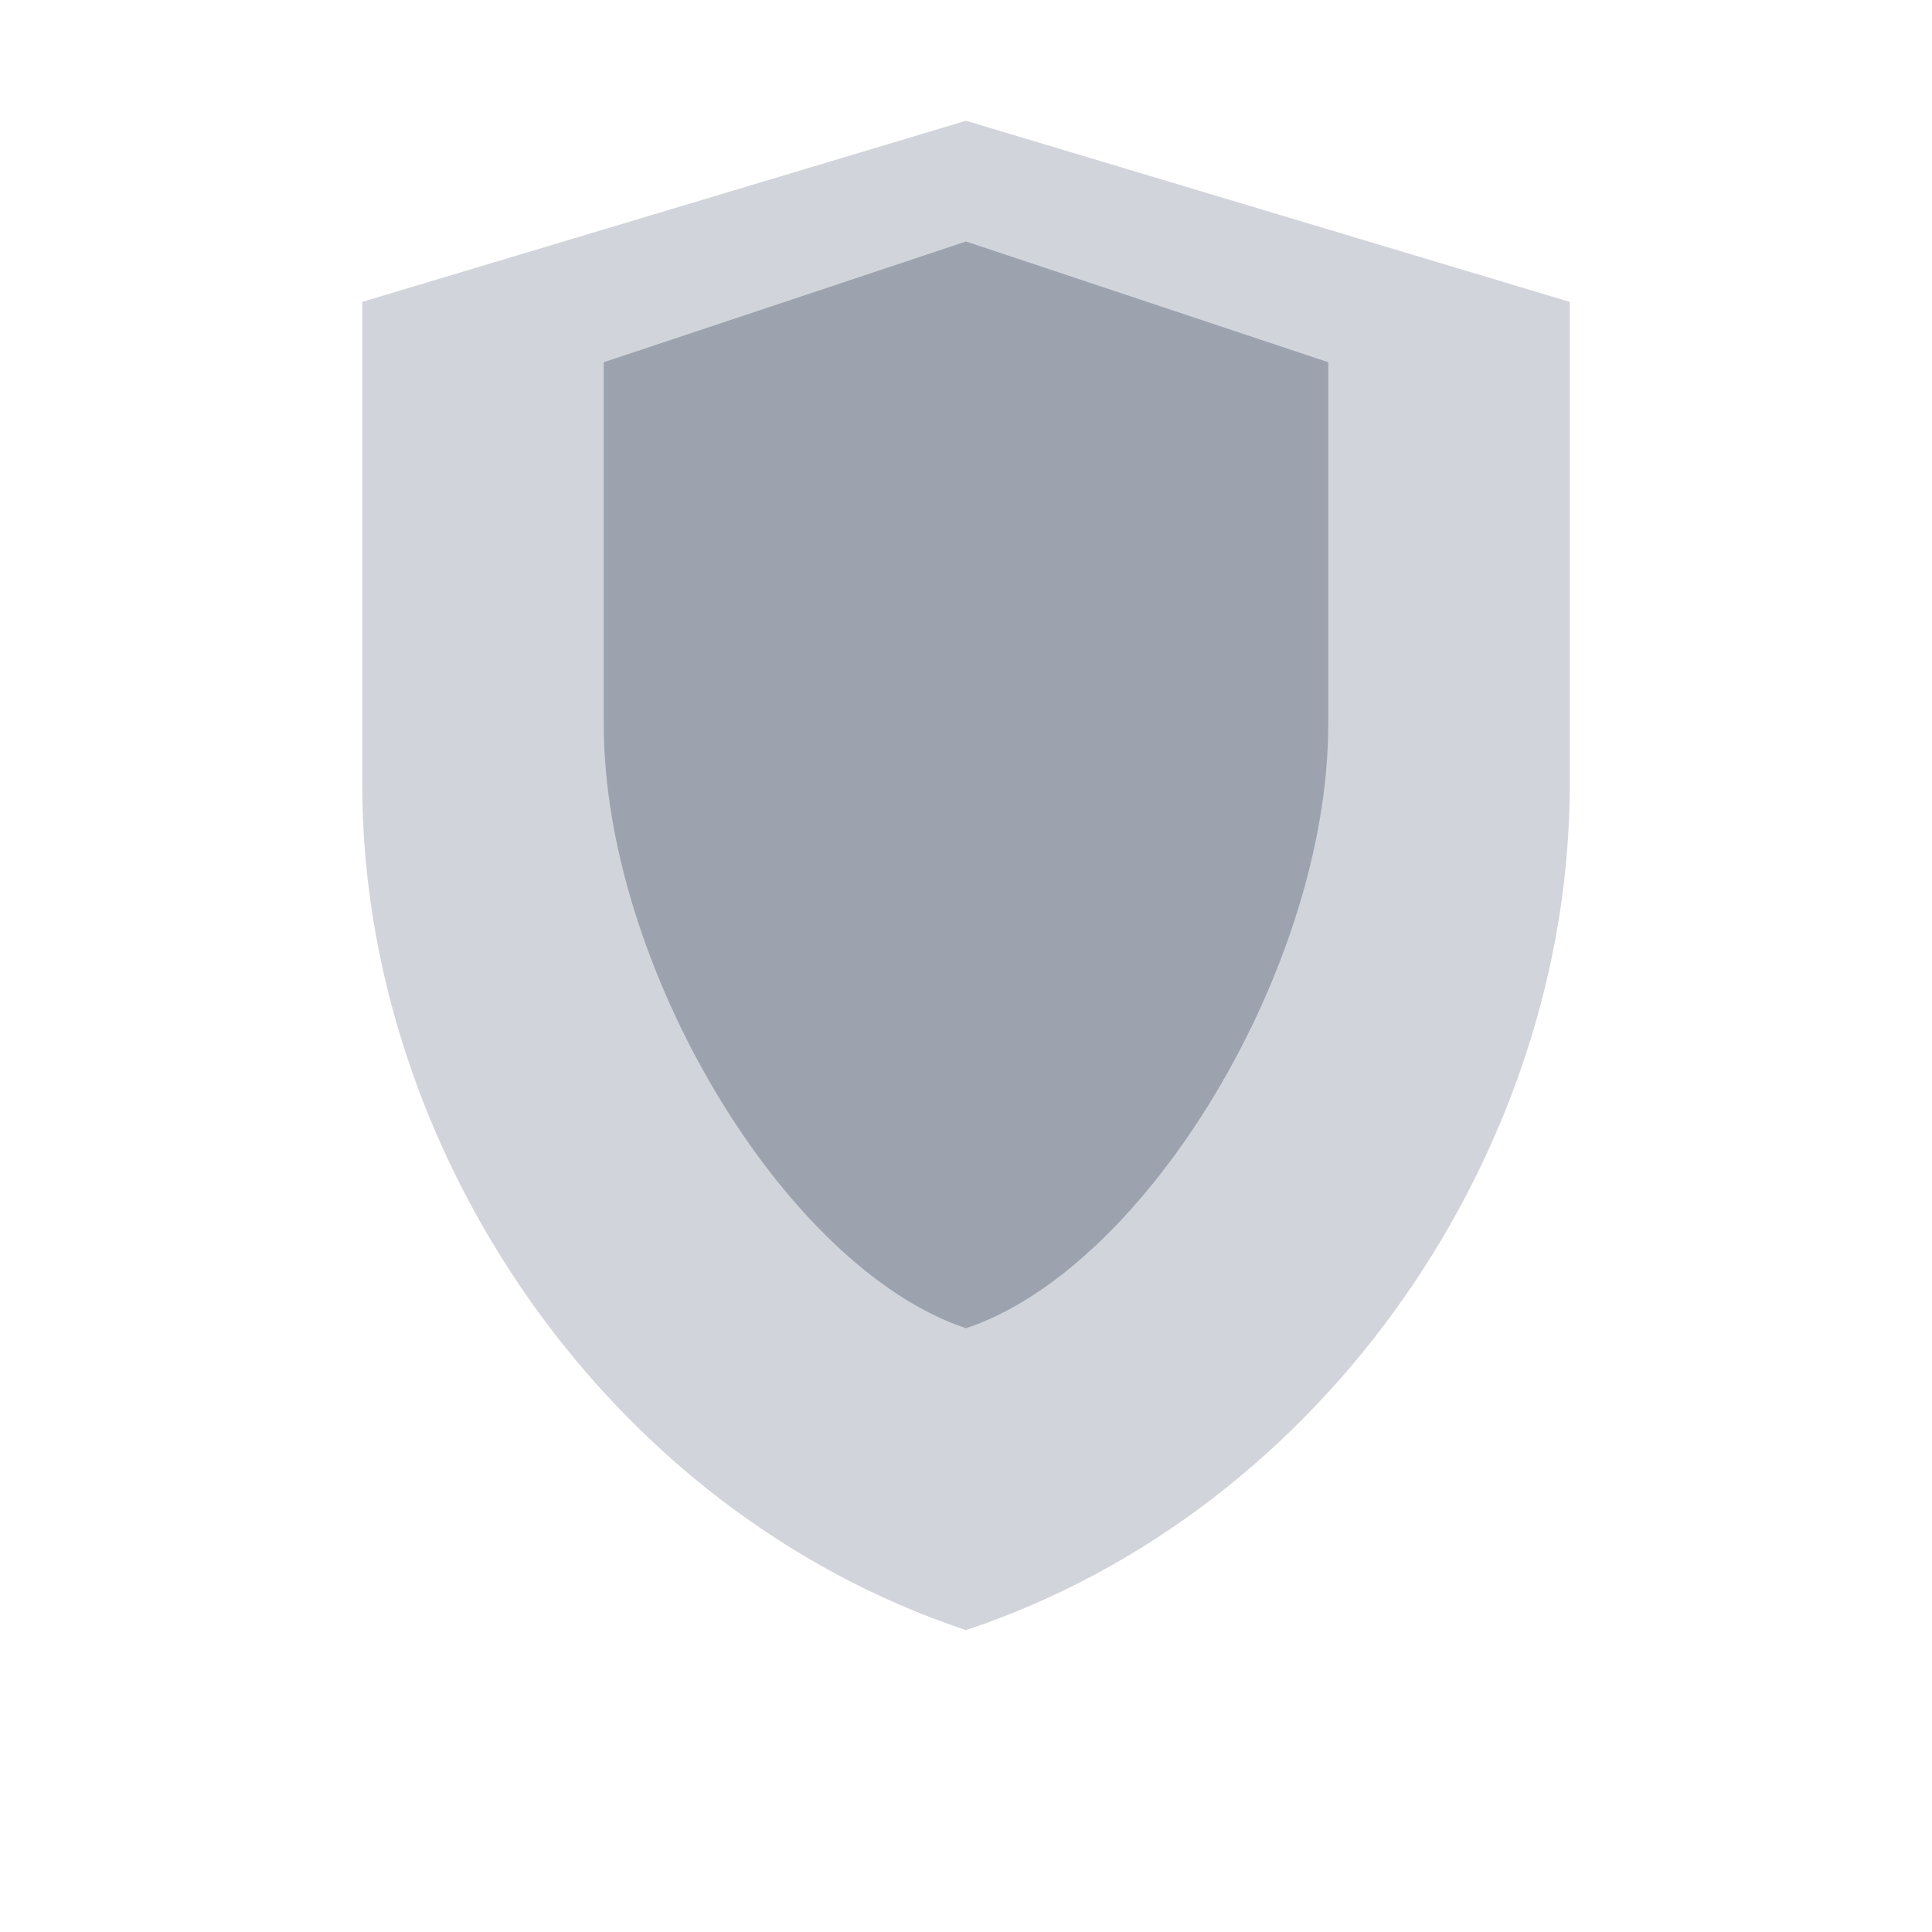 <svg xmlns="http://www.w3.org/2000/svg" viewBox="0 0 64 64"><path fill="#d1d5db" d="M12 10l20-6 20 6v16c0 12-8 24-20 28C20 50 12 38 12 26V10z"/><path fill="#9ca3af" d="M32 8l12 4v12c0 8-6 18-12 20-6-2-12-12-12-20V12l12-4z"/></svg>